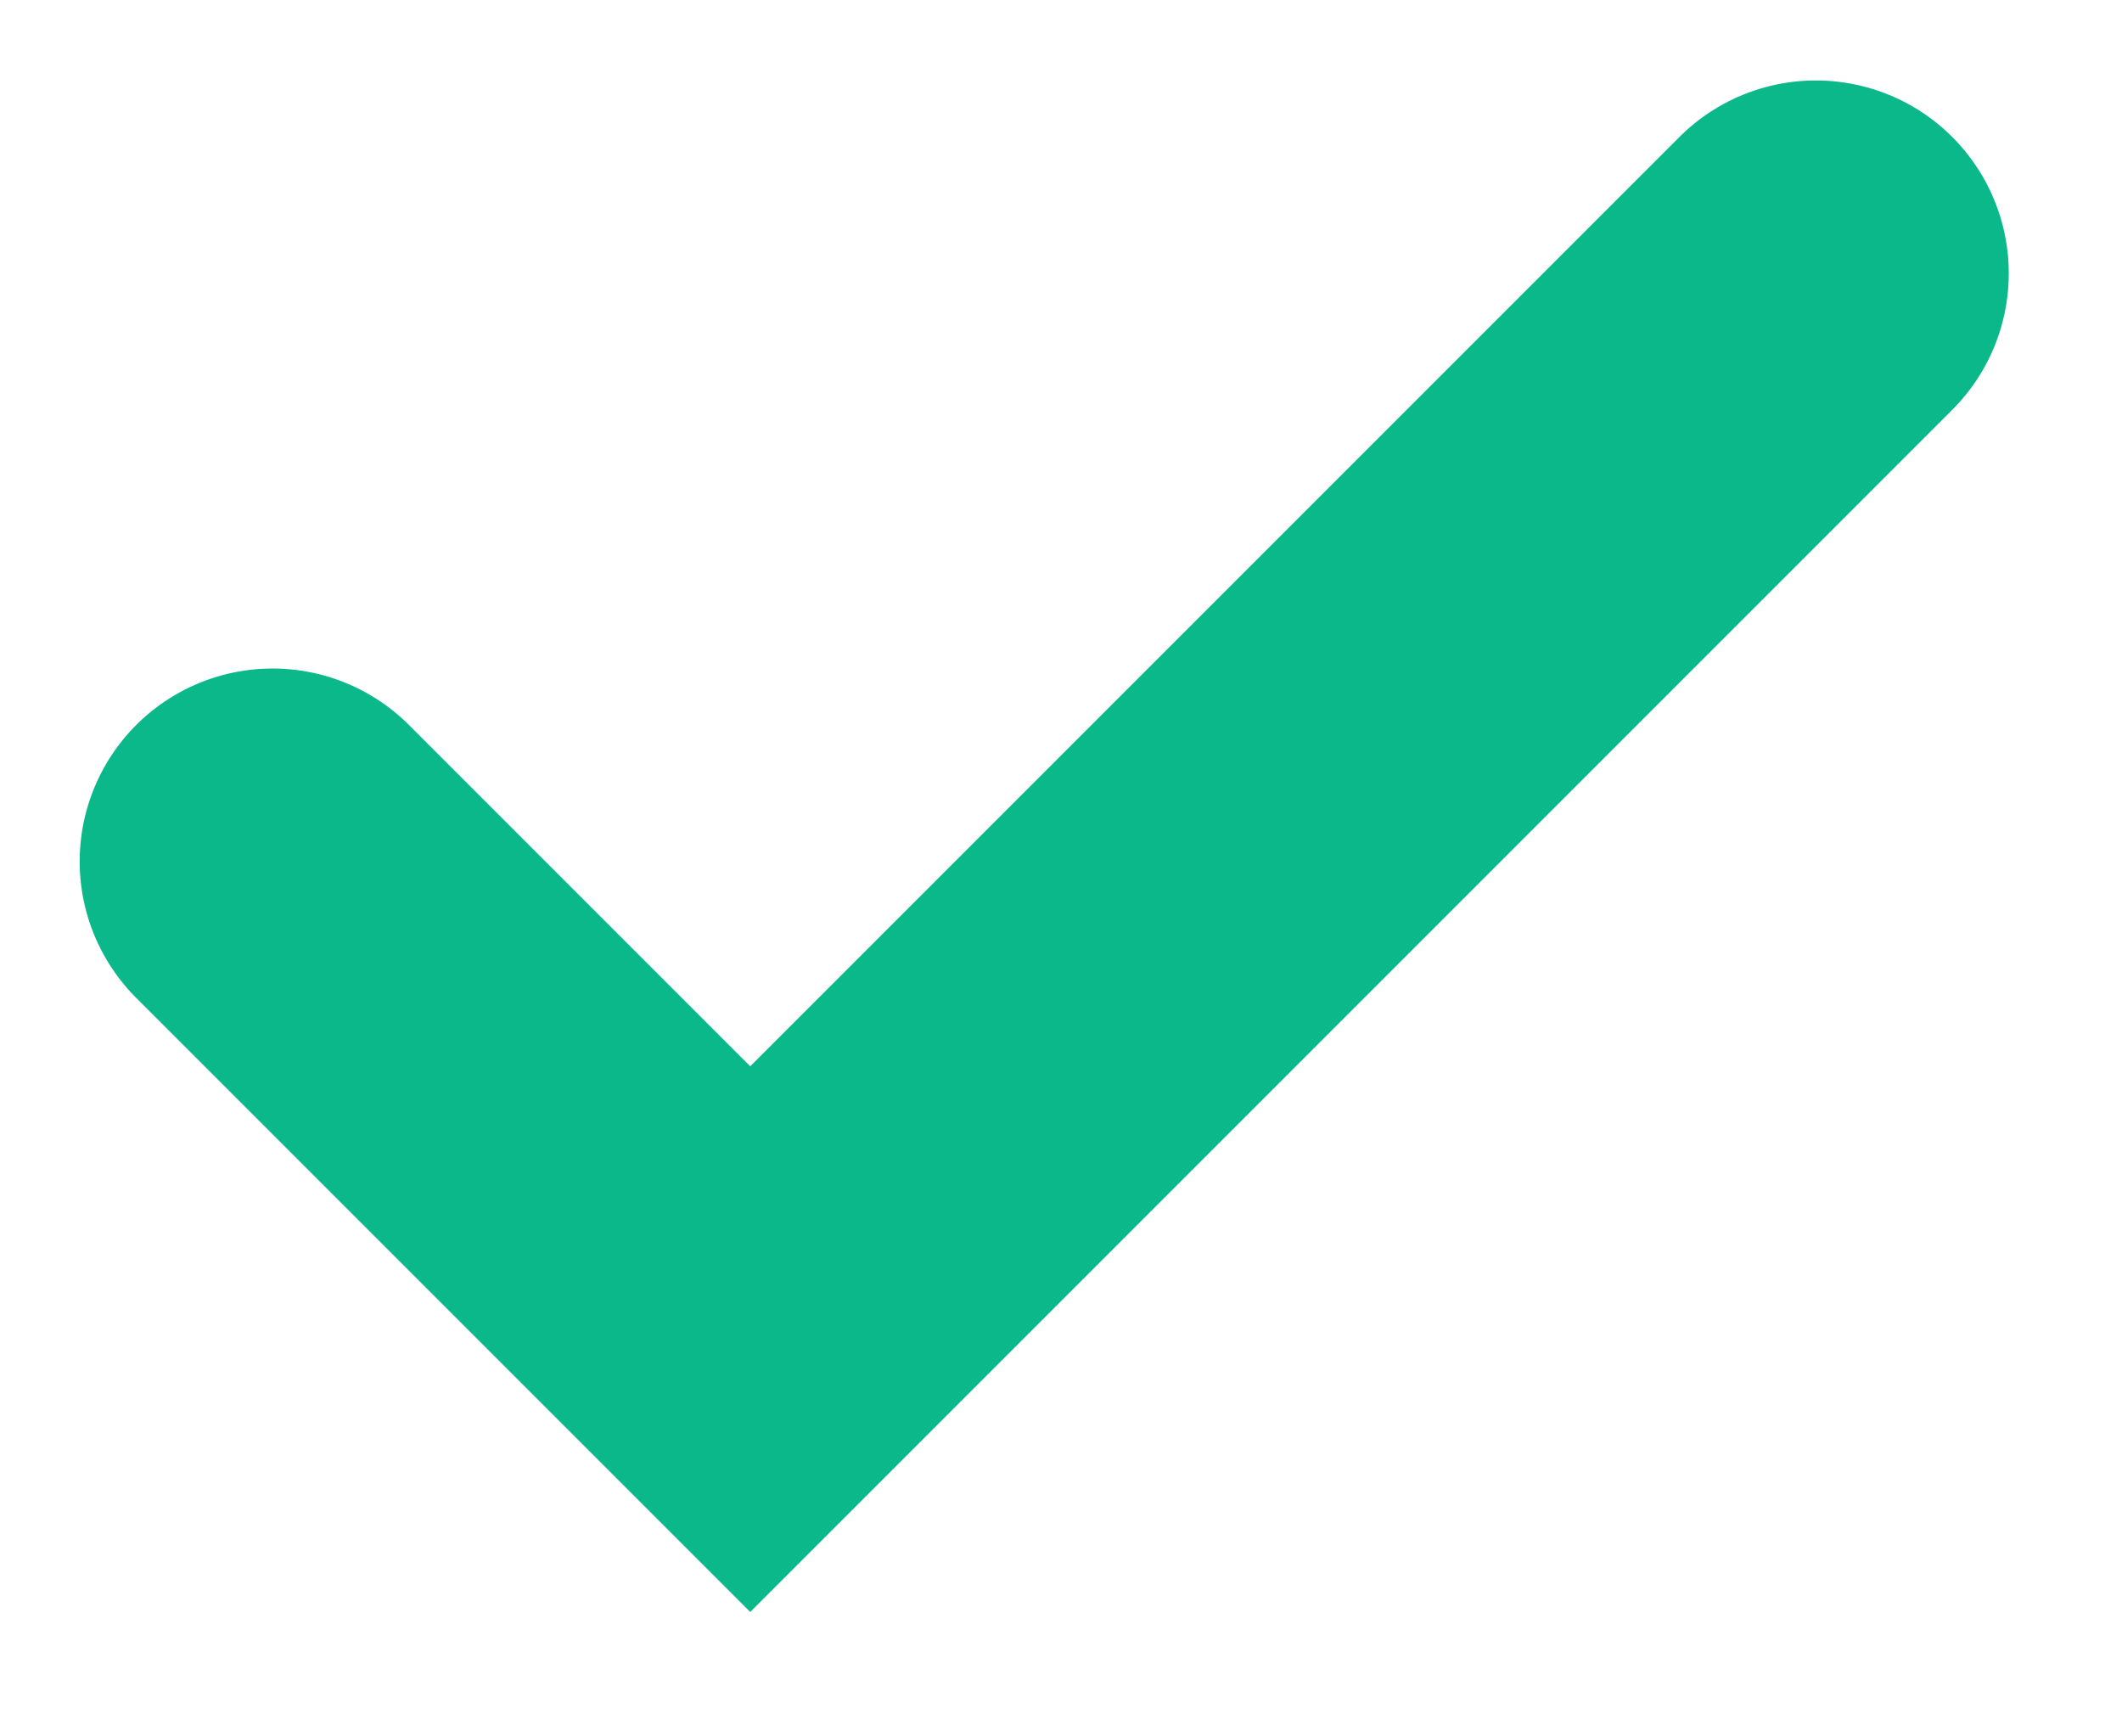 <?xml version="1.0" encoding="UTF-8"?>
<svg width="11px" height="9px" viewBox="0 0 11 9" version="1.1" xmlns="http://www.w3.org/2000/svg" xmlns:xlink="http://www.w3.org/1999/xlink">
    <title>7D2319F6-3344-4A11-B8BD-A4BA891B5123</title>
    <g id="Page-1" stroke="none" stroke-width="1" fill="none" fill-rule="evenodd" stroke-linecap="round">
        <g id="02C-Candidate-Selection" transform="translate(-924, -676)" stroke="#0AB88A" stroke-width="2">
            <g id="flyout" transform="translate(901, 616)">
                <g id="Group-4" transform="translate(24, 24)">
                    <g id="Group" transform="translate(0, 37)">
                        <polyline id="Path_70" points="0.413 3.465 2.889 5.941 8.413 0.417"></polyline>
                    </g>
                </g>
            </g>
        </g>
    </g>
</svg>